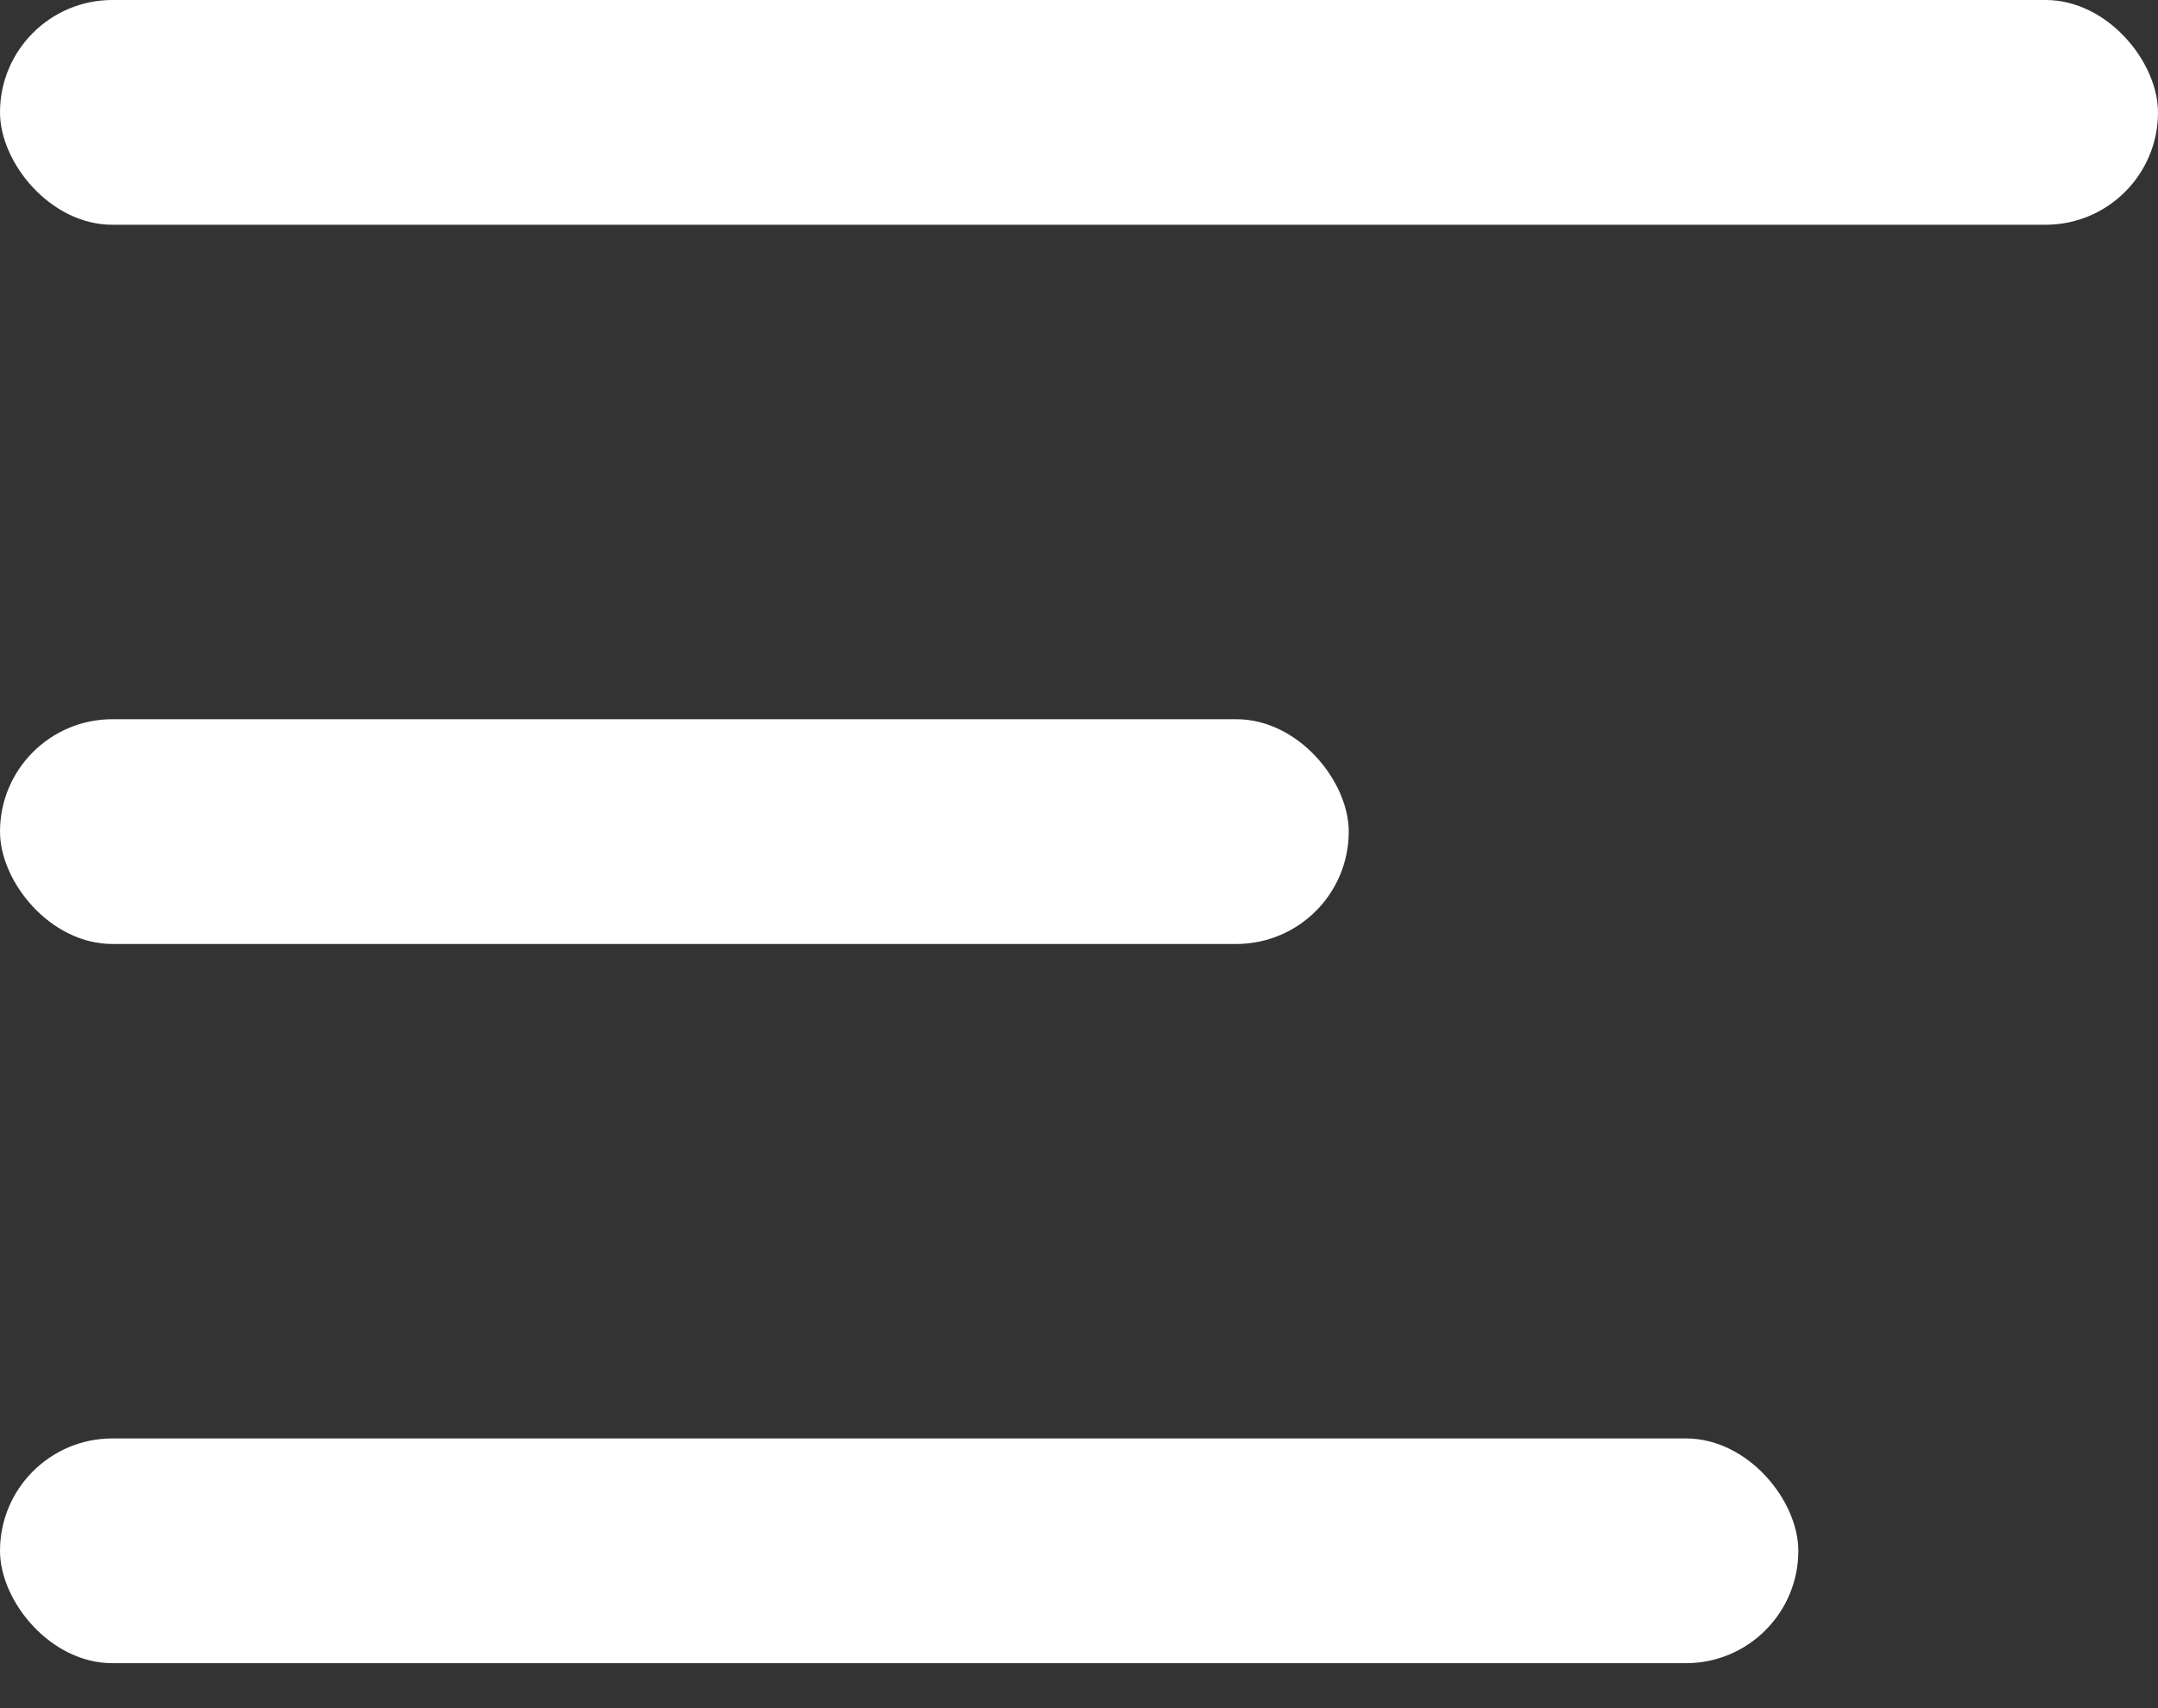<svg width="24" height="19" viewBox="0 0 24 19" fill="none" xmlns="http://www.w3.org/2000/svg">
<rect x="0" y="0" width="24" height="19" fill="#333333" stroke="none"/>
<rect width="24" height="2.5" rx="1.25" fill="white"/>
<rect y="8" width="15" height="2.5" rx="1.25" fill="white"/>
<rect y="16" width="20" height="2.5" rx="1.25" fill="white"/>
</svg>
